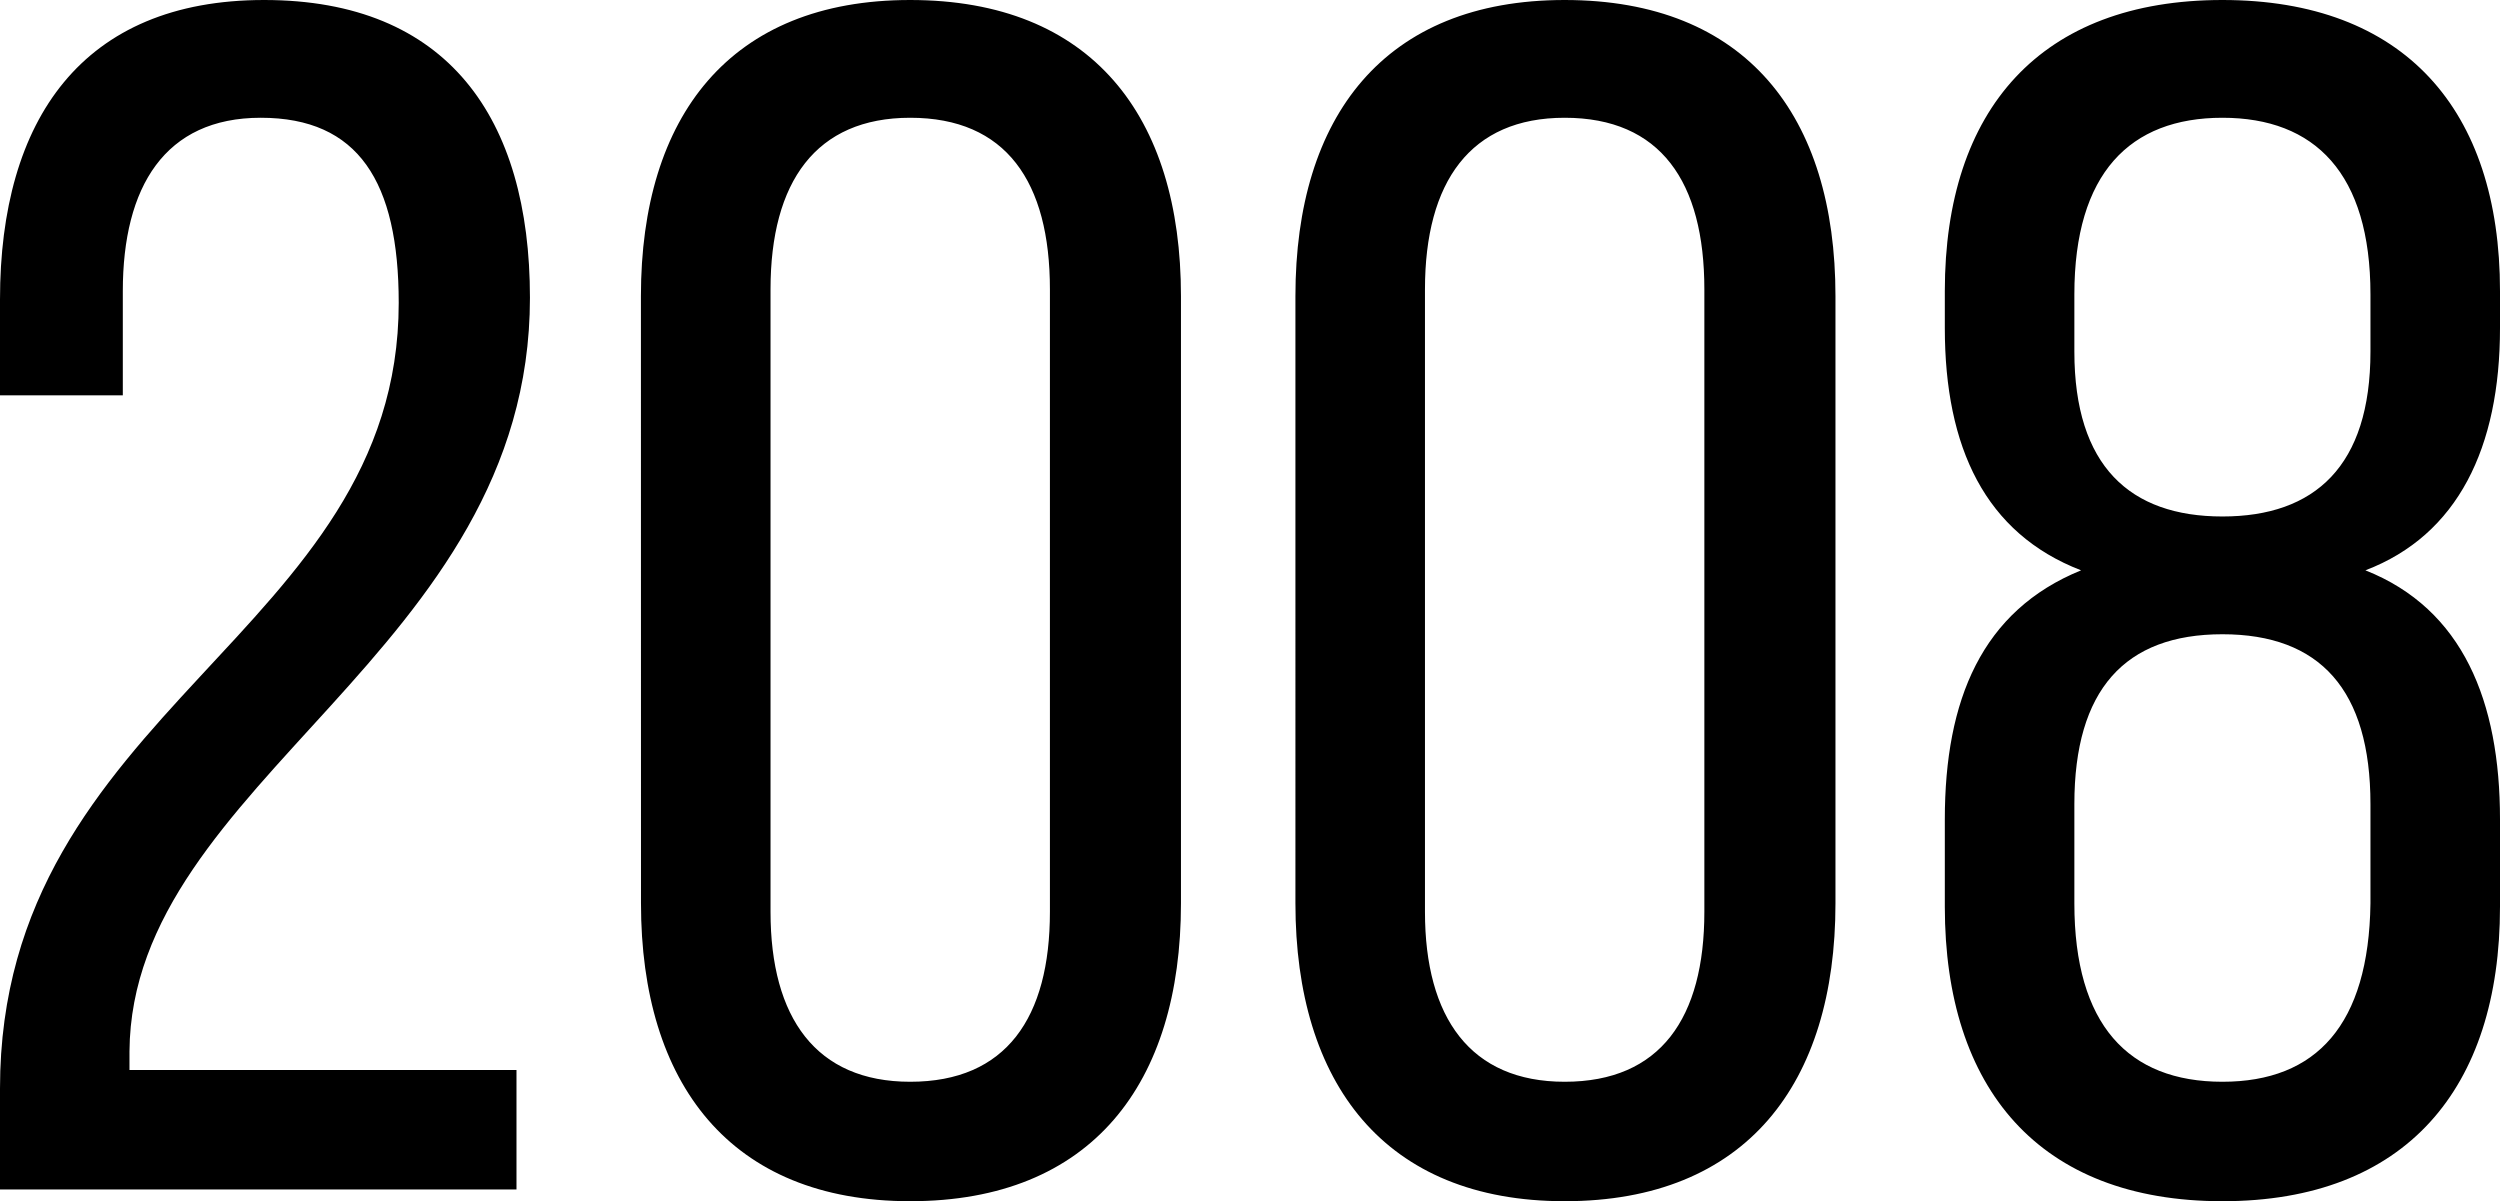 <svg xmlns="http://www.w3.org/2000/svg" width="166.432" height="79.968" viewBox="0 0 166.432 79.968"><path d="M22.064-79.184c-12.1,0-17.584,7.952-17.584,19.936v6.384h8.176v-6.944c0-6.944,2.8-11.536,9.184-11.536,6.5,0,9.184,4.256,9.184,12.32C31.024-36.96,4.48-32.032,4.48-6.72V0H38.864V-7.952H13.1V-9.184C13.216-27.216,39.76-35.728,39.76-59.36,39.76-71.344,34.272-79.184,22.064-79.184ZM47.152-19.04C47.152-7.056,53.088.784,65.072.784,77.168.784,83.1-7.056,83.1-19.04V-59.472c0-11.984-5.936-19.712-18.032-19.712-11.984,0-17.92,7.728-17.92,19.712Zm8.624-40.88c0-7.168,3.024-11.424,9.3-11.424,6.384,0,9.3,4.256,9.3,11.424v41.44c0,7.056-2.912,11.312-9.3,11.312-6.272,0-9.3-4.256-9.3-11.312ZM90.72-19.04C90.72-7.056,96.656.784,108.64.784c12.1,0,18.032-7.84,18.032-19.824V-59.472c0-11.984-5.936-19.712-18.032-19.712-11.984,0-17.92,7.728-17.92,19.712Zm8.624-40.88c0-7.168,3.024-11.424,9.3-11.424,6.384,0,9.3,4.256,9.3,11.424v41.44c0,7.056-2.912,11.312-9.3,11.312-6.272,0-9.3-4.256-9.3-11.312Zm53.088-19.264c-12.1,0-18.48,7.28-18.48,19.376v2.464c0,7.952,2.688,13.664,9.072,16.128-6.608,2.688-9.072,8.624-9.072,16.576v5.824c0,12.1,6.272,19.6,18.48,19.6s18.48-7.5,18.48-19.6V-24.64c0-7.84-2.464-14-8.96-16.576,6.16-2.352,8.96-8.176,8.96-16.128v-2.464C170.912-71.9,164.528-79.184,152.432-79.184Zm0,7.84c6.16,0,9.856,3.7,9.856,11.76v3.808c0,7.616-3.7,10.976-9.856,10.976s-9.856-3.36-9.856-10.976v-3.808C142.576-67.648,146.272-71.344,152.432-71.344Zm0,34.384c6.5,0,9.856,3.7,9.856,11.312v6.608c-.112,8.064-3.584,11.872-9.856,11.872s-9.856-3.808-9.856-11.872v-6.608C142.576-33.264,145.936-36.96,152.432-36.96Z" transform="translate(-4.48 79.184)"/></svg>